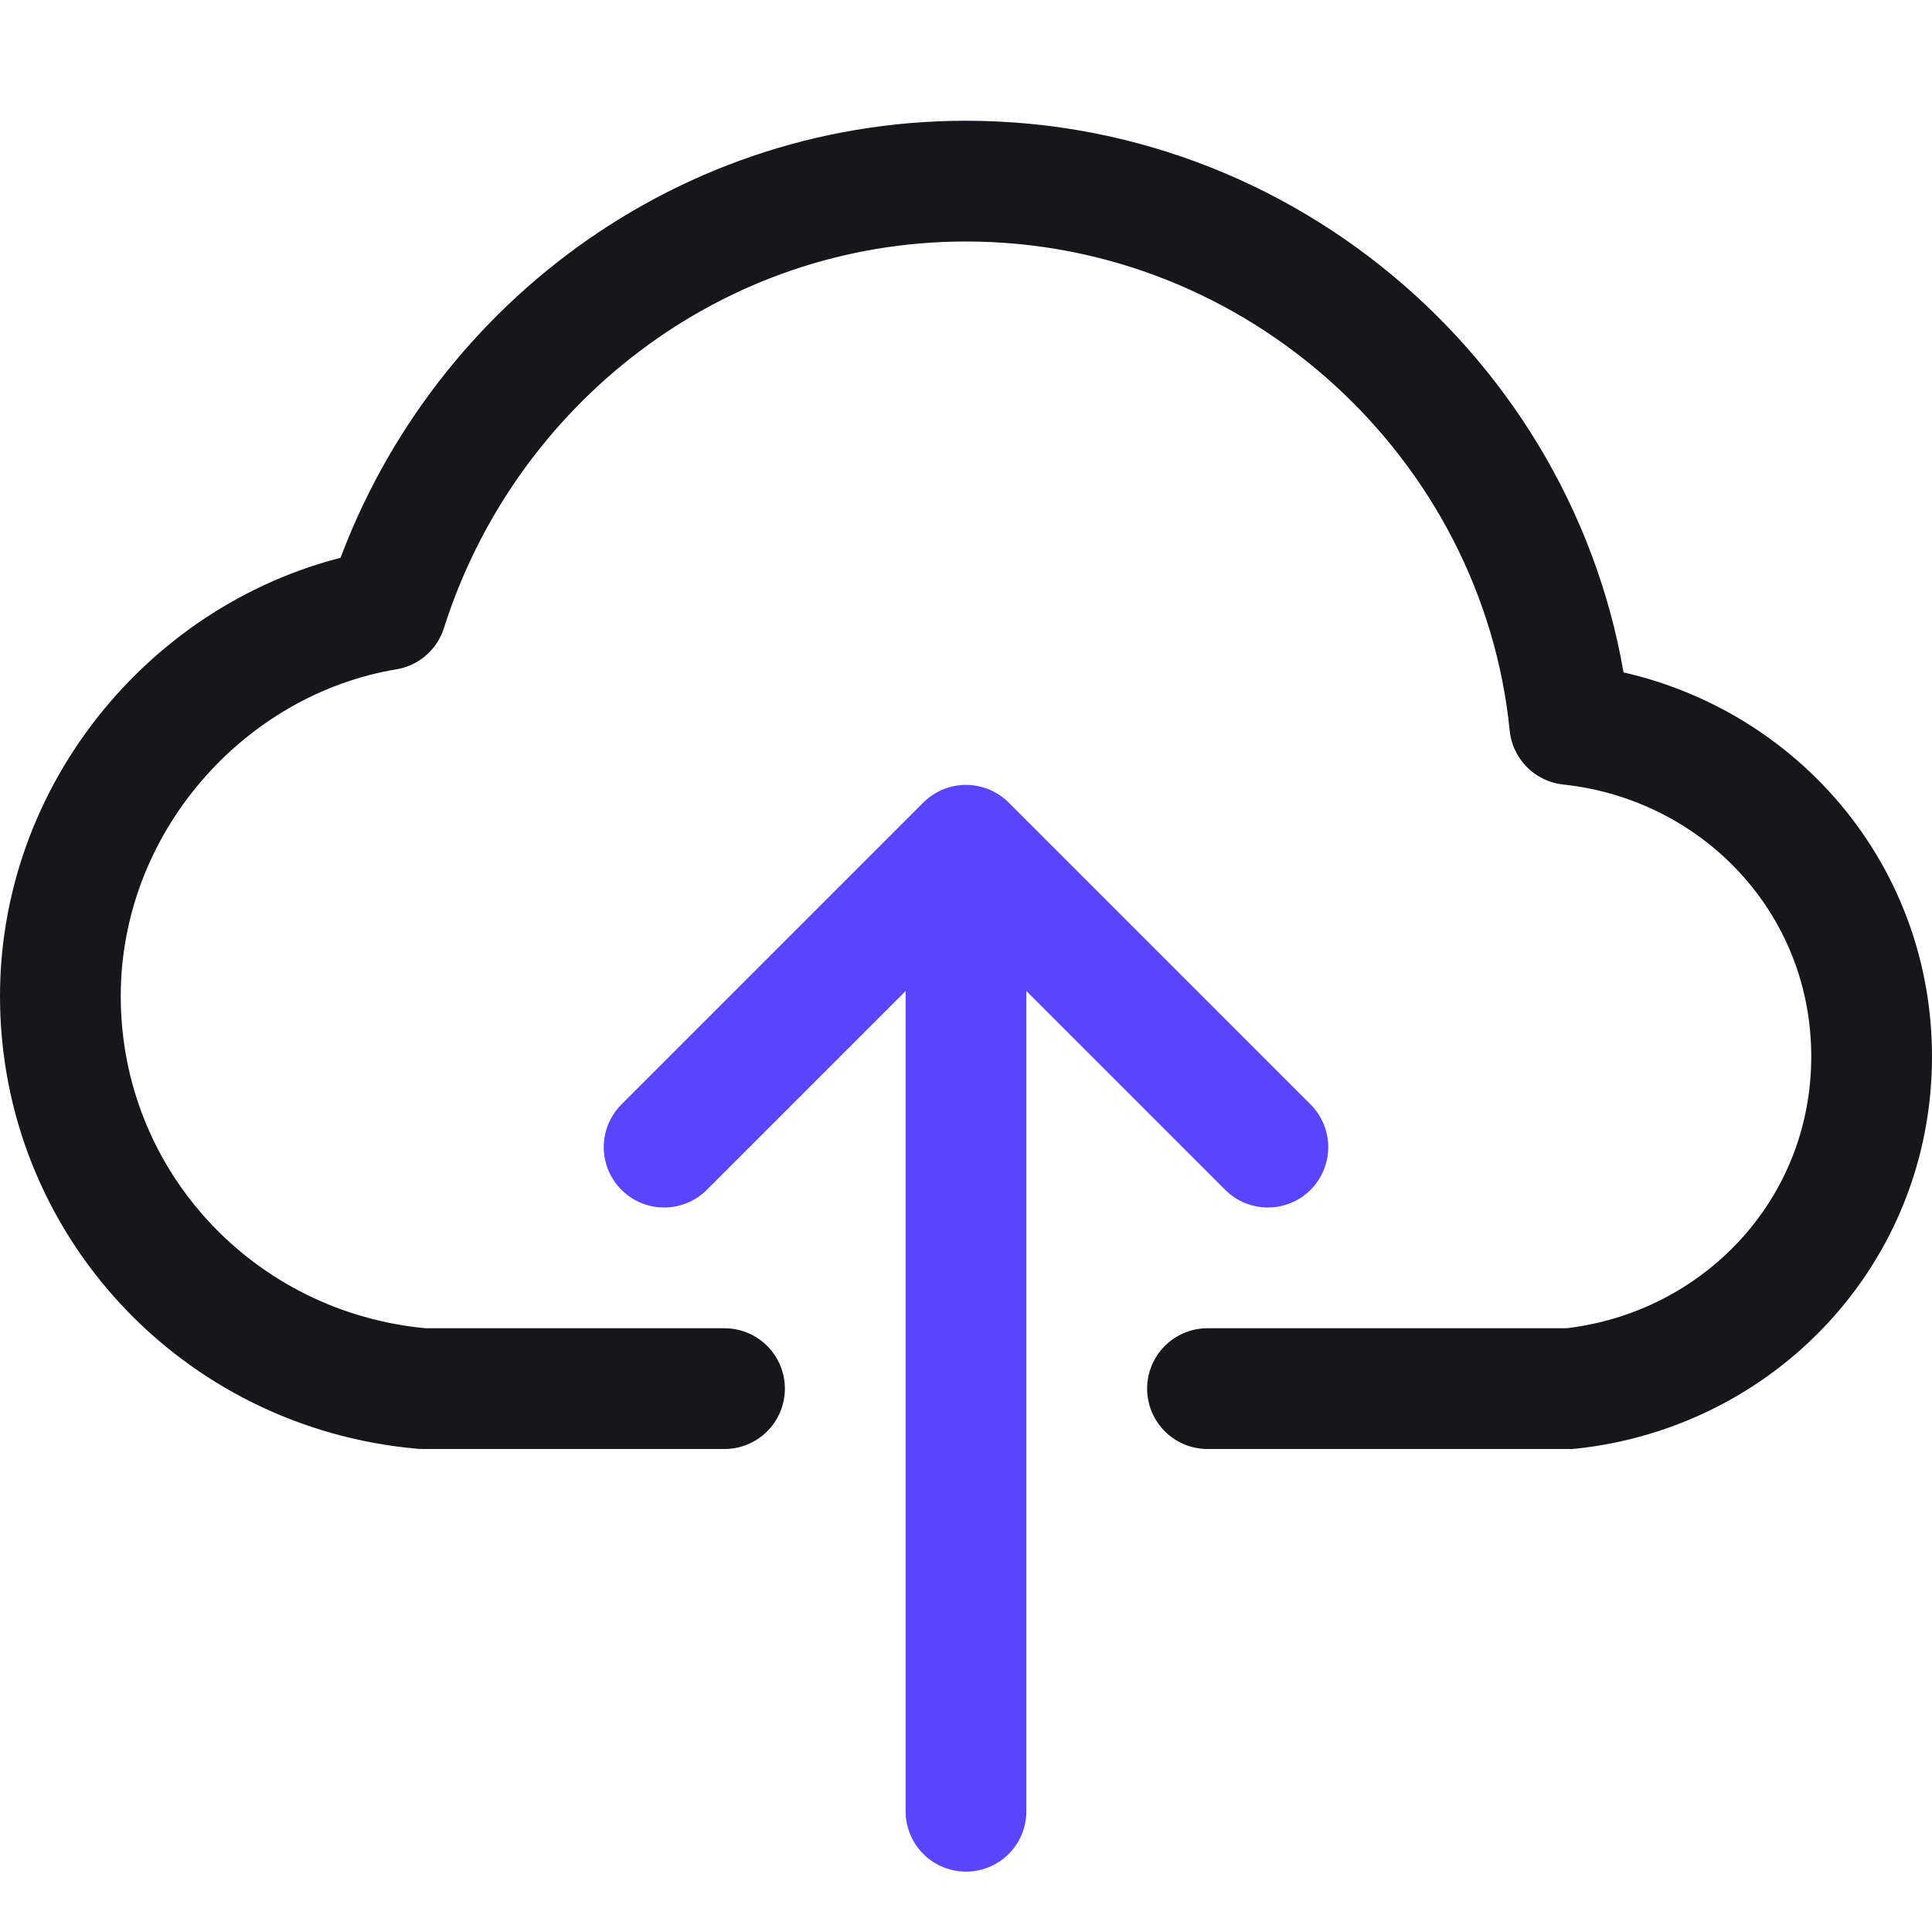 <svg width="40" height="40" fill="none" xmlns="http://www.w3.org/2000/svg"><path d="M20 37.5v-20M13.75 23.75L20 17.5l6.25 6.25" stroke="#5A45FF" stroke-width="2.5" stroke-linecap="round" stroke-linejoin="round"/><path d="M25 28.75h7.5c3.5-.375 6.25-3.25 6.25-6.875S36 15.375 32.5 15c-.625-6.25-6-11.25-12.5-11.25-5.625 0-10.375 3.75-12 8.875-3.75.625-6.75 4-6.75 8 0 4.25 3.25 7.75 7.5 8.125H15" stroke="#17161A" stroke-width="2.5" stroke-linecap="round" stroke-linejoin="round"/></svg>
